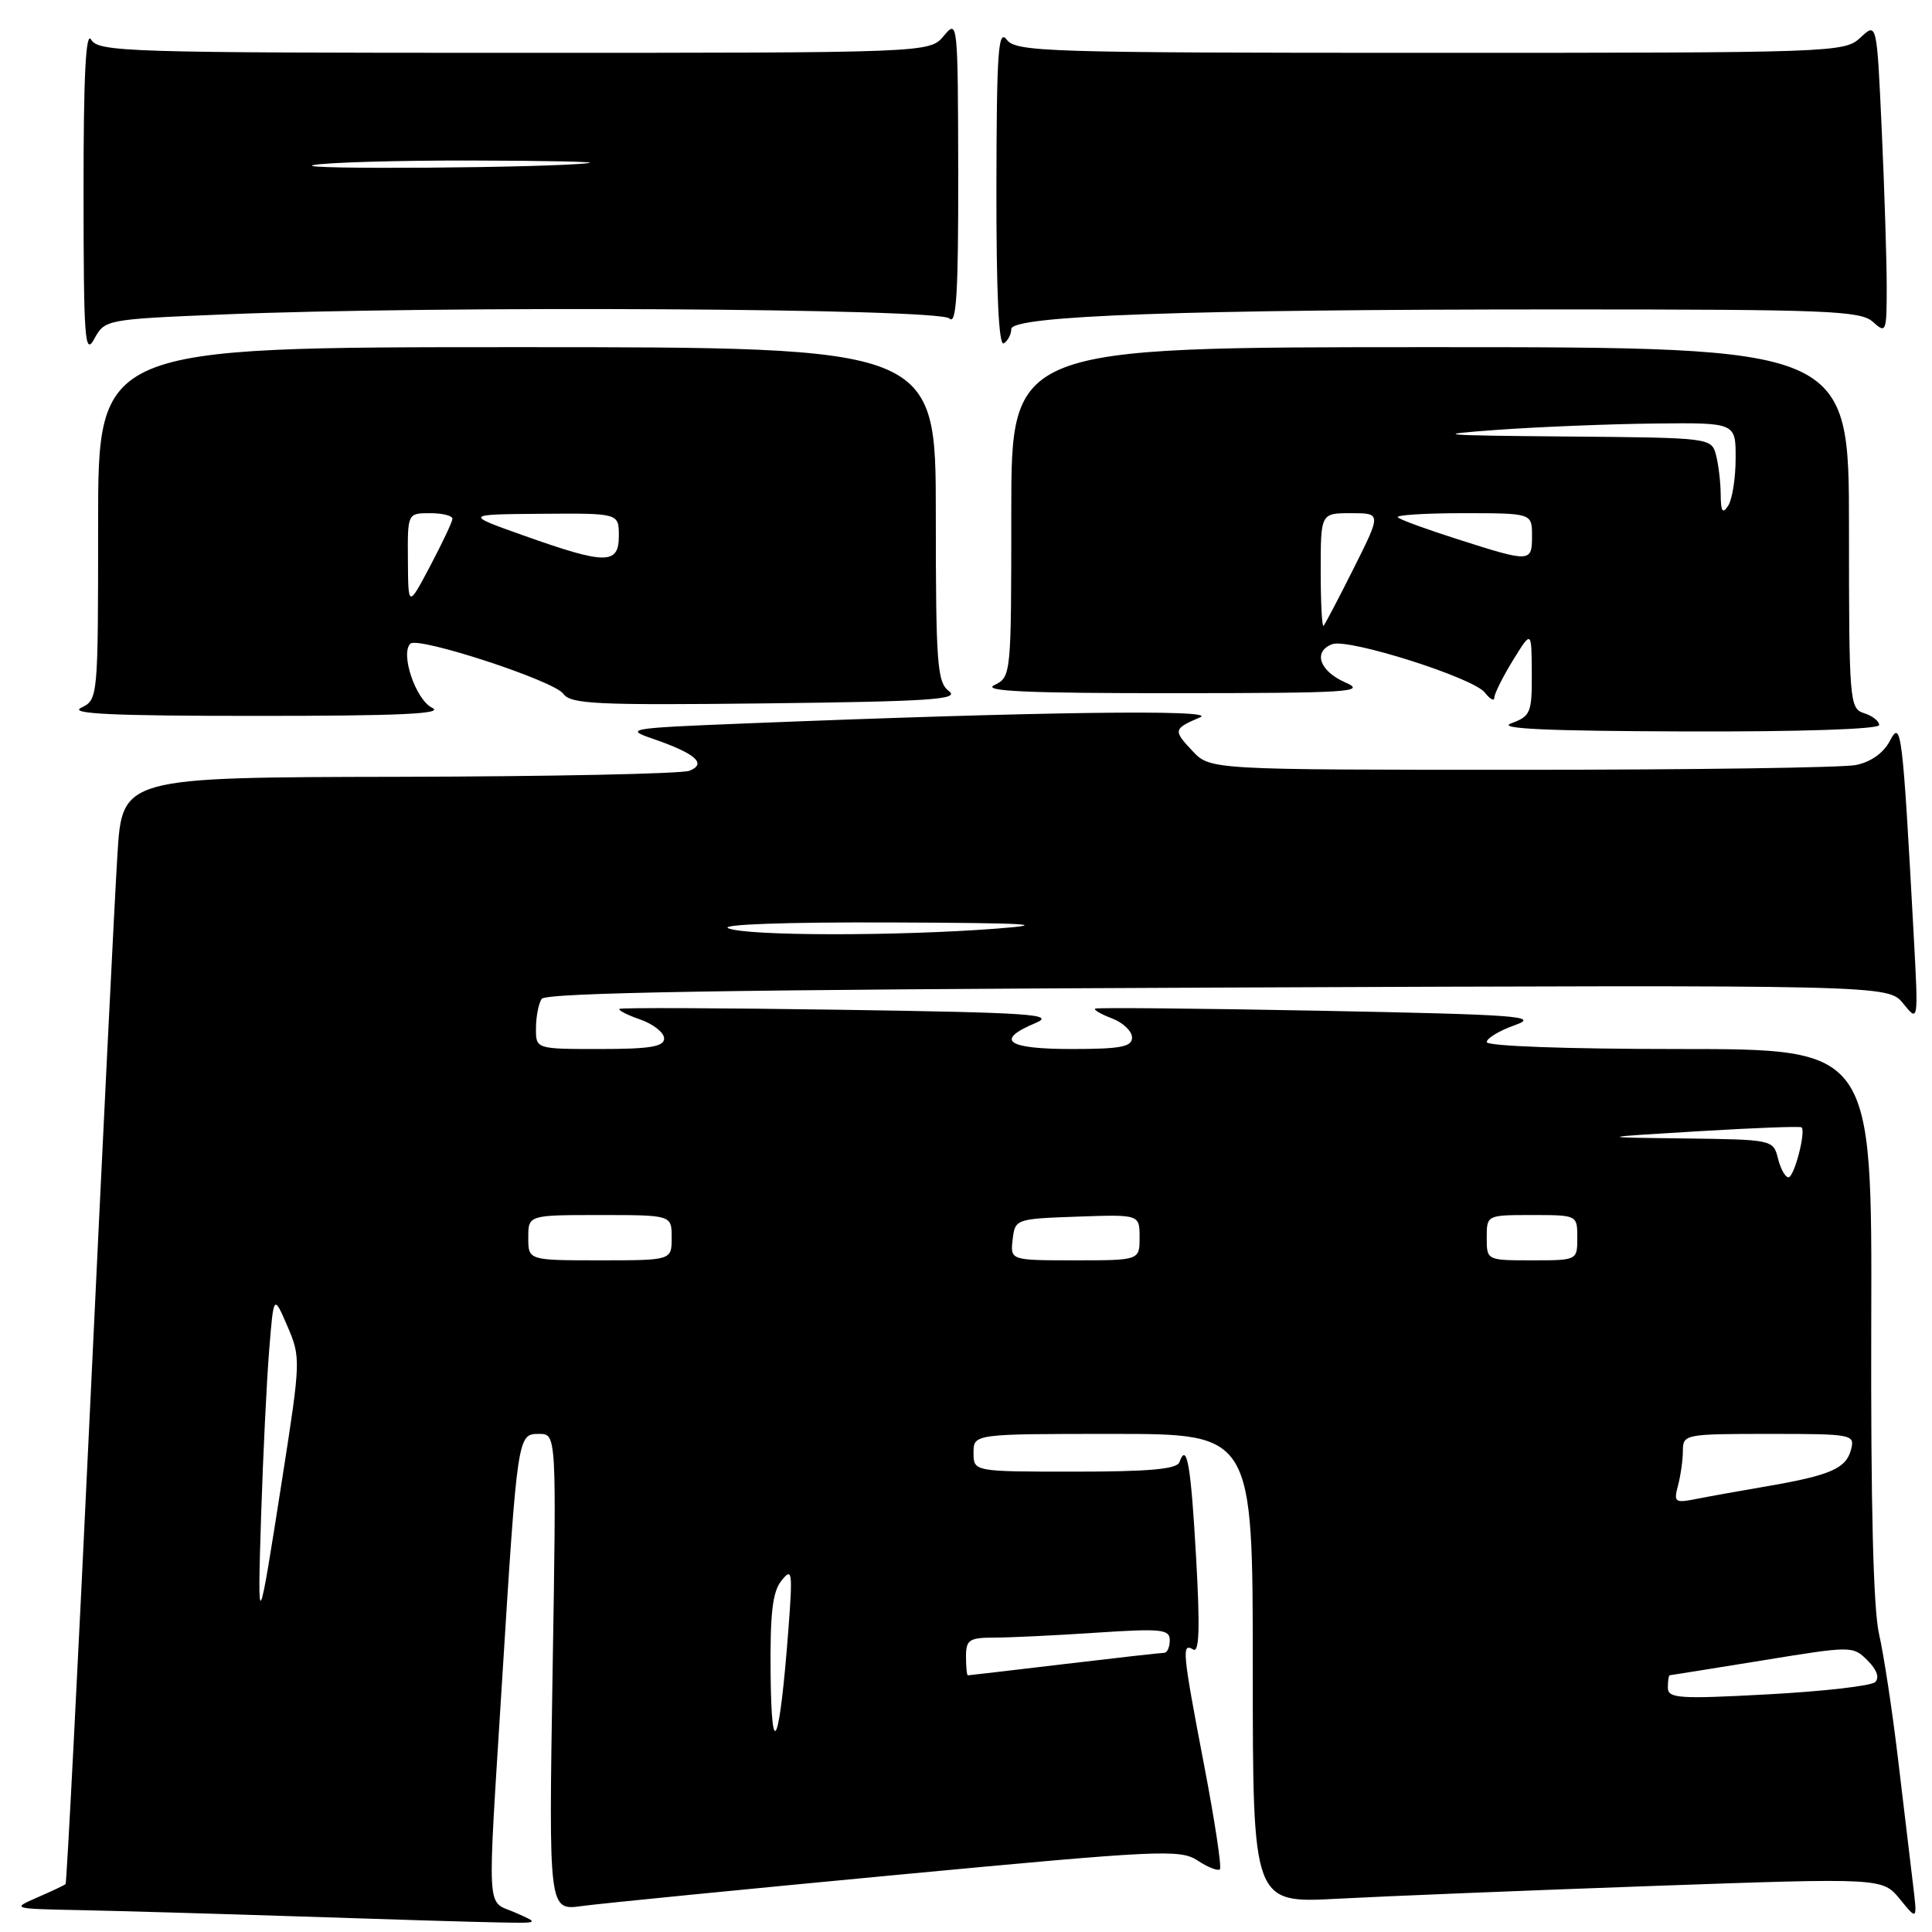 <?xml version="1.0" encoding="UTF-8" standalone="no"?>
<!DOCTYPE svg PUBLIC "-//W3C//DTD SVG 1.1//EN" "http://www.w3.org/Graphics/SVG/1.1/DTD/svg11.dtd" >
<svg xmlns="http://www.w3.org/2000/svg" xmlns:xlink="http://www.w3.org/1999/xlink" version="1.1" viewBox="0 0 256 256">
 <g >
 <path fill="currentColor"
d=" M 68.25 253.42 C 64.39 251.73 64.55 254.47 66.51 223.00 C 68.57 190.02 68.58 190.00 71.43 190.00 C 73.74 190.00 73.74 190.00 73.22 221.58 C 72.71 253.17 72.71 253.17 77.10 252.56 C 79.52 252.23 98.31 250.37 118.85 248.43 C 153.73 245.14 156.36 245.01 158.69 246.53 C 160.05 247.43 161.38 247.95 161.64 247.69 C 161.90 247.44 160.96 241.23 159.55 233.89 C 156.67 218.85 156.55 217.61 158.11 218.57 C 158.91 219.06 159.02 215.70 158.49 206.38 C 157.80 194.07 157.26 191.00 156.28 193.75 C 155.95 194.67 152.25 195.00 142.42 195.00 C 129.00 195.00 129.00 195.00 129.00 192.50 C 129.00 190.00 129.00 190.00 147.50 190.00 C 166.00 190.00 166.00 190.00 166.00 221.10 C 166.00 252.20 166.00 252.20 177.25 251.59 C 183.44 251.26 202.21 250.50 218.97 249.90 C 249.44 248.82 249.44 248.82 251.76 251.66 C 254.07 254.50 254.07 254.50 253.46 249.50 C 253.13 246.75 252.24 239.32 251.49 233.00 C 250.74 226.68 249.61 219.25 248.98 216.50 C 248.22 213.19 247.88 199.28 247.95 175.25 C 248.06 139.00 248.06 139.00 222.53 139.00 C 207.61 139.00 197.00 138.62 197.00 138.08 C 197.00 137.57 198.69 136.56 200.75 135.83 C 204.08 134.65 201.17 134.44 175.00 133.93 C 158.78 133.62 145.33 133.49 145.11 133.65 C 144.90 133.81 145.91 134.40 147.36 134.95 C 148.81 135.50 150.00 136.64 150.00 137.48 C 150.00 138.71 148.50 139.00 142.00 139.00 C 133.41 139.00 131.78 137.84 137.18 135.57 C 139.97 134.40 136.76 134.18 111.43 133.80 C 95.52 133.56 82.31 133.51 82.09 133.68 C 81.86 133.85 83.10 134.49 84.84 135.09 C 86.58 135.70 88.00 136.83 88.00 137.60 C 88.00 138.69 86.13 139.00 79.50 139.00 C 71.00 139.00 71.00 139.00 71.02 136.25 C 71.02 134.74 71.36 132.99 71.77 132.36 C 72.30 131.53 96.36 131.13 161.34 130.86 C 250.18 130.50 250.18 130.50 252.19 132.98 C 254.20 135.47 254.20 135.47 253.58 123.98 C 252.10 96.77 251.92 95.30 250.43 98.15 C 249.58 99.78 247.90 100.97 245.91 101.37 C 244.17 101.72 224.21 102.00 201.55 102.00 C 160.35 102.00 160.35 102.00 158.00 99.50 C 155.42 96.76 155.47 96.57 159.04 95.04 C 161.50 93.98 137.30 94.31 98.50 95.87 C 83.26 96.48 82.69 96.58 86.50 97.89 C 92.15 99.83 93.72 101.20 91.35 102.13 C 90.33 102.53 73.01 102.89 52.85 102.93 C 16.19 103.00 16.19 103.00 15.56 113.25 C 15.20 118.89 13.58 151.82 11.94 186.43 C 10.31 221.05 8.84 249.49 8.69 249.65 C 8.53 249.80 6.85 250.60 4.95 251.42 C 1.53 252.91 1.57 252.92 10.50 253.10 C 15.45 253.20 28.72 253.58 40.00 253.95 C 51.28 254.33 62.98 254.68 66.00 254.73 C 71.50 254.84 71.50 254.84 68.25 253.42 Z  M 249.00 96.07 C 249.00 95.55 248.10 94.85 247.00 94.50 C 245.07 93.89 245.00 92.99 245.00 69.93 C 245.00 46.00 245.00 46.00 189.50 46.00 C 134.00 46.00 134.00 46.00 134.00 67.85 C 134.00 89.52 133.98 89.70 131.75 90.78 C 130.07 91.59 136.10 91.86 155.50 91.85 C 178.84 91.84 181.17 91.69 178.25 90.42 C 174.83 88.92 173.95 86.34 176.52 85.36 C 178.63 84.54 195.23 89.80 196.75 91.77 C 197.44 92.65 198.00 92.96 198.01 92.44 C 198.01 91.92 199.12 89.70 200.47 87.50 C 202.94 83.50 202.94 83.50 202.97 89.17 C 203.00 94.45 202.81 94.90 200.25 95.84 C 198.28 96.56 204.77 96.86 223.25 96.92 C 238.57 96.97 249.00 96.62 249.00 96.07 Z  M 57.27 93.79 C 55.10 92.74 53.02 86.65 54.37 85.29 C 55.37 84.30 73.40 90.19 74.63 91.92 C 75.62 93.30 78.96 93.46 101.63 93.20 C 123.21 92.95 127.21 92.68 125.75 91.59 C 124.18 90.41 124.00 88.06 124.00 68.14 C 124.00 46.00 124.00 46.00 68.50 46.00 C 13.00 46.00 13.00 46.00 13.00 69.35 C 13.00 92.57 12.99 92.70 10.75 93.78 C 9.07 94.59 14.95 94.86 34.00 94.86 C 52.93 94.86 58.93 94.59 57.27 93.79 Z  M 29.70 41.66 C 58.11 40.48 124.45 40.85 125.80 42.20 C 126.73 43.13 126.99 38.86 126.97 22.95 C 126.93 2.81 126.90 2.53 125.06 4.75 C 123.18 7.00 123.18 7.00 68.14 7.00 C 16.78 7.00 13.03 6.88 12.08 5.25 C 11.37 4.02 11.06 10.08 11.07 25.50 C 11.08 44.99 11.24 47.20 12.49 44.91 C 13.89 42.34 14.01 42.31 29.70 41.66 Z  M 134.00 43.60 C 134.00 41.82 157.11 41.00 206.83 41.00 C 242.19 41.00 246.53 41.17 248.17 42.65 C 249.92 44.24 250.00 44.05 250.00 37.90 C 249.99 34.38 249.70 25.08 249.34 17.22 C 248.69 2.95 248.69 2.95 246.53 4.97 C 244.42 6.96 243.24 7.00 189.55 7.00 C 138.50 7.00 134.63 6.88 133.39 5.25 C 132.27 3.78 132.06 6.87 132.03 24.81 C 132.01 38.77 132.34 45.90 133.00 45.50 C 133.55 45.16 134.00 44.30 134.00 43.60 Z  M 102.11 221.94 C 102.03 213.77 102.35 210.94 103.55 209.44 C 104.97 207.66 105.05 208.21 104.46 216.00 C 103.31 231.14 102.24 233.84 102.11 221.94 Z  M 221.00 223.61 C 221.00 222.73 221.11 221.99 221.25 221.98 C 221.39 221.97 226.90 221.09 233.50 220.02 C 245.40 218.08 245.52 218.08 247.46 220.02 C 248.70 221.25 249.07 222.31 248.46 222.89 C 247.93 223.39 241.54 224.12 234.25 224.51 C 222.44 225.15 221.00 225.05 221.00 223.61 Z  M 128.00 219.50 C 128.00 217.28 128.42 217.00 131.75 216.99 C 133.81 216.99 139.89 216.70 145.25 216.34 C 153.91 215.77 155.00 215.88 155.00 217.35 C 155.00 218.26 154.66 219.00 154.25 219.01 C 153.84 219.01 147.88 219.68 141.00 220.50 C 134.12 221.32 128.39 221.99 128.25 221.99 C 128.11 222.00 128.00 220.88 128.00 219.50 Z  M 34.61 200.50 C 34.86 192.80 35.33 183.12 35.66 179.00 C 36.26 171.50 36.26 171.50 38.08 175.72 C 39.86 179.86 39.85 180.24 37.43 195.72 C 34.17 216.62 34.09 216.75 34.61 200.50 Z  M 222.34 196.86 C 222.69 195.56 222.98 193.49 222.99 192.25 C 223.00 190.05 223.25 190.00 234.41 190.00 C 245.47 190.00 245.80 190.06 245.27 192.08 C 244.61 194.60 242.52 195.50 234.00 196.96 C 230.43 197.57 226.20 198.33 224.60 198.65 C 221.95 199.17 221.76 199.03 222.34 196.86 Z  M 70.00 164.00 C 70.00 161.00 70.00 161.00 79.50 161.00 C 89.00 161.00 89.00 161.00 89.00 164.00 C 89.00 167.00 89.00 167.00 79.50 167.00 C 70.00 167.00 70.00 167.00 70.00 164.00 Z  M 134.18 164.25 C 134.50 161.53 134.58 161.50 142.75 161.21 C 151.00 160.92 151.00 160.92 151.00 163.96 C 151.00 167.00 151.00 167.00 142.43 167.00 C 133.87 167.00 133.87 167.00 134.18 164.25 Z  M 197.00 164.00 C 197.00 161.00 197.00 161.00 203.00 161.00 C 209.00 161.00 209.00 161.00 209.00 164.00 C 209.00 167.00 209.00 167.00 203.00 167.00 C 197.00 167.00 197.00 167.00 197.00 164.00 Z  M 235.59 153.50 C 234.97 151.02 234.86 151.00 223.23 150.85 C 211.50 150.71 211.50 150.71 224.96 149.90 C 232.36 149.45 238.55 149.22 238.72 149.38 C 239.31 149.97 237.73 156.00 236.98 156.00 C 236.56 156.00 235.93 154.88 235.59 153.50 Z  M 96.50 123.00 C 95.32 122.49 104.10 122.18 118.00 122.23 C 136.39 122.30 139.43 122.48 132.00 123.05 C 118.79 124.06 98.90 124.03 96.50 123.00 Z  M 175.00 75.67 C 175.00 68.00 175.00 68.00 179.01 68.00 C 183.03 68.00 183.03 68.00 179.40 75.25 C 177.40 79.24 175.59 82.69 175.38 82.92 C 175.17 83.15 175.00 79.88 175.00 75.67 Z  M 193.14 71.45 C 189.09 70.16 185.52 68.86 185.22 68.55 C 184.92 68.25 188.79 68.00 193.83 68.00 C 203.00 68.00 203.00 68.00 203.00 71.00 C 203.00 74.54 202.83 74.55 193.14 71.45 Z  M 228.00 65.50 C 227.99 63.85 227.70 61.49 227.37 60.25 C 226.77 58.02 226.57 58.00 207.63 57.84 C 190.43 57.69 189.51 57.60 198.50 56.95 C 204.00 56.56 213.34 56.18 219.25 56.12 C 230.00 56.00 230.00 56.00 229.98 60.75 C 229.98 63.36 229.53 66.17 229.00 67.00 C 228.25 68.15 228.02 67.81 228.00 65.50 Z  M 54.05 74.25 C 54.00 68.00 54.00 68.00 57.00 68.00 C 58.65 68.00 59.98 68.34 59.95 68.75 C 59.93 69.16 58.60 71.97 57.00 75.00 C 54.09 80.50 54.09 80.50 54.05 74.25 Z  M 69.50 71.00 C 61.50 68.16 61.50 68.16 71.75 68.08 C 82.00 68.00 82.00 68.00 82.00 71.00 C 82.00 74.83 80.29 74.83 69.50 71.00 Z  M 41.50 21.88 C 43.15 21.53 52.60 21.25 62.50 21.27 C 72.40 21.29 79.38 21.44 78.00 21.61 C 72.90 22.25 38.61 22.50 41.50 21.88 Z "/>
</g>
</svg>